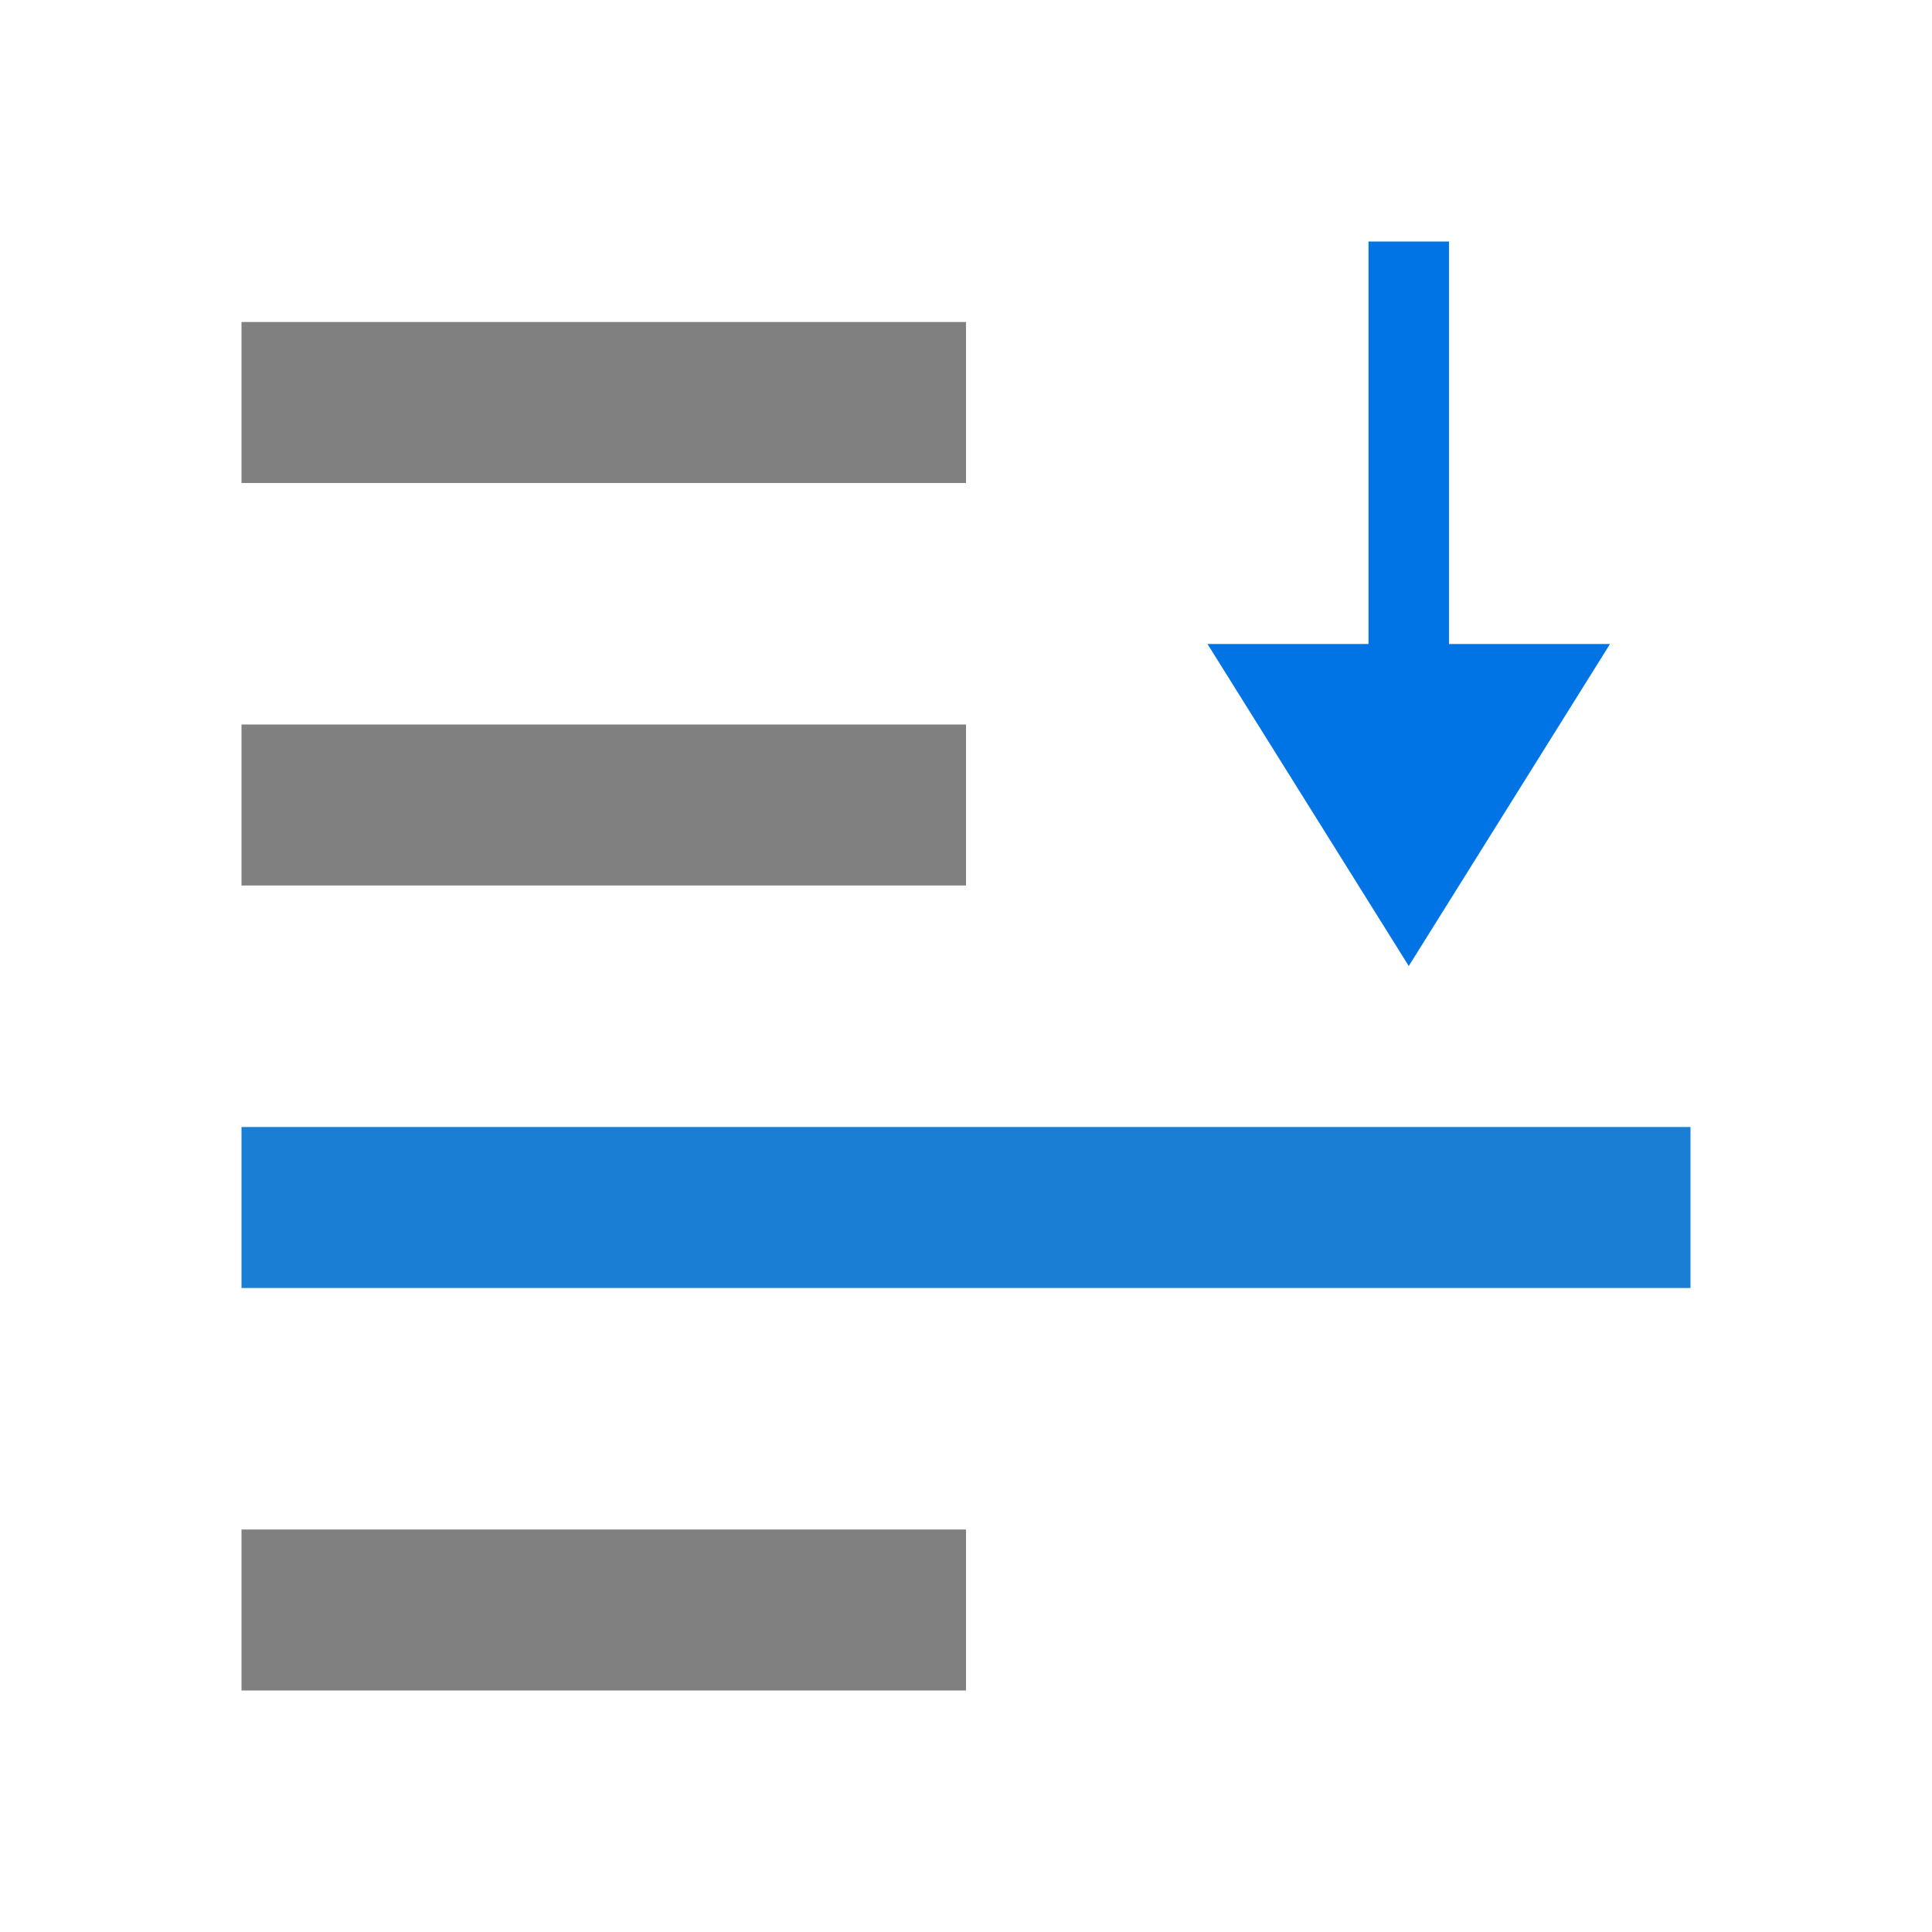 <svg xmlns="http://www.w3.org/2000/svg" viewBox="0 0 24 24"><path style="opacity:1;fill:gray;fill-opacity:1;stroke:none;stroke-width:.393;stroke-miterlimit:4;stroke-dasharray:none;stroke-dashoffset:0;stroke-opacity:1" d="M3 4h9v2H3zM3 9h9v2H3z"/><path style="opacity:1;fill:gray;fill-opacity:1;stroke:none;stroke-width:.393;stroke-miterlimit:4;stroke-dasharray:none;stroke-dashoffset:0;stroke-opacity:1" transform="scale(1 -1)" d="M3-21h9v2H3z"/><path style="opacity:1;fill:#1a7fd4;fill-opacity:1;stroke:none;stroke-width:.556;stroke-miterlimit:4;stroke-dasharray:none;stroke-dashoffset:0;stroke-opacity:1" transform="scale(1 -1)" d="M3-16h18v2H3z"/><path style="fill:#0073E5;fill-opacity:1;stroke:none;stroke-width:1px;stroke-linecap:butt;stroke-linejoin:miter;stroke-opacity:1" d="M17.5 12 15 8h2V3h1v5h2z"/></svg>